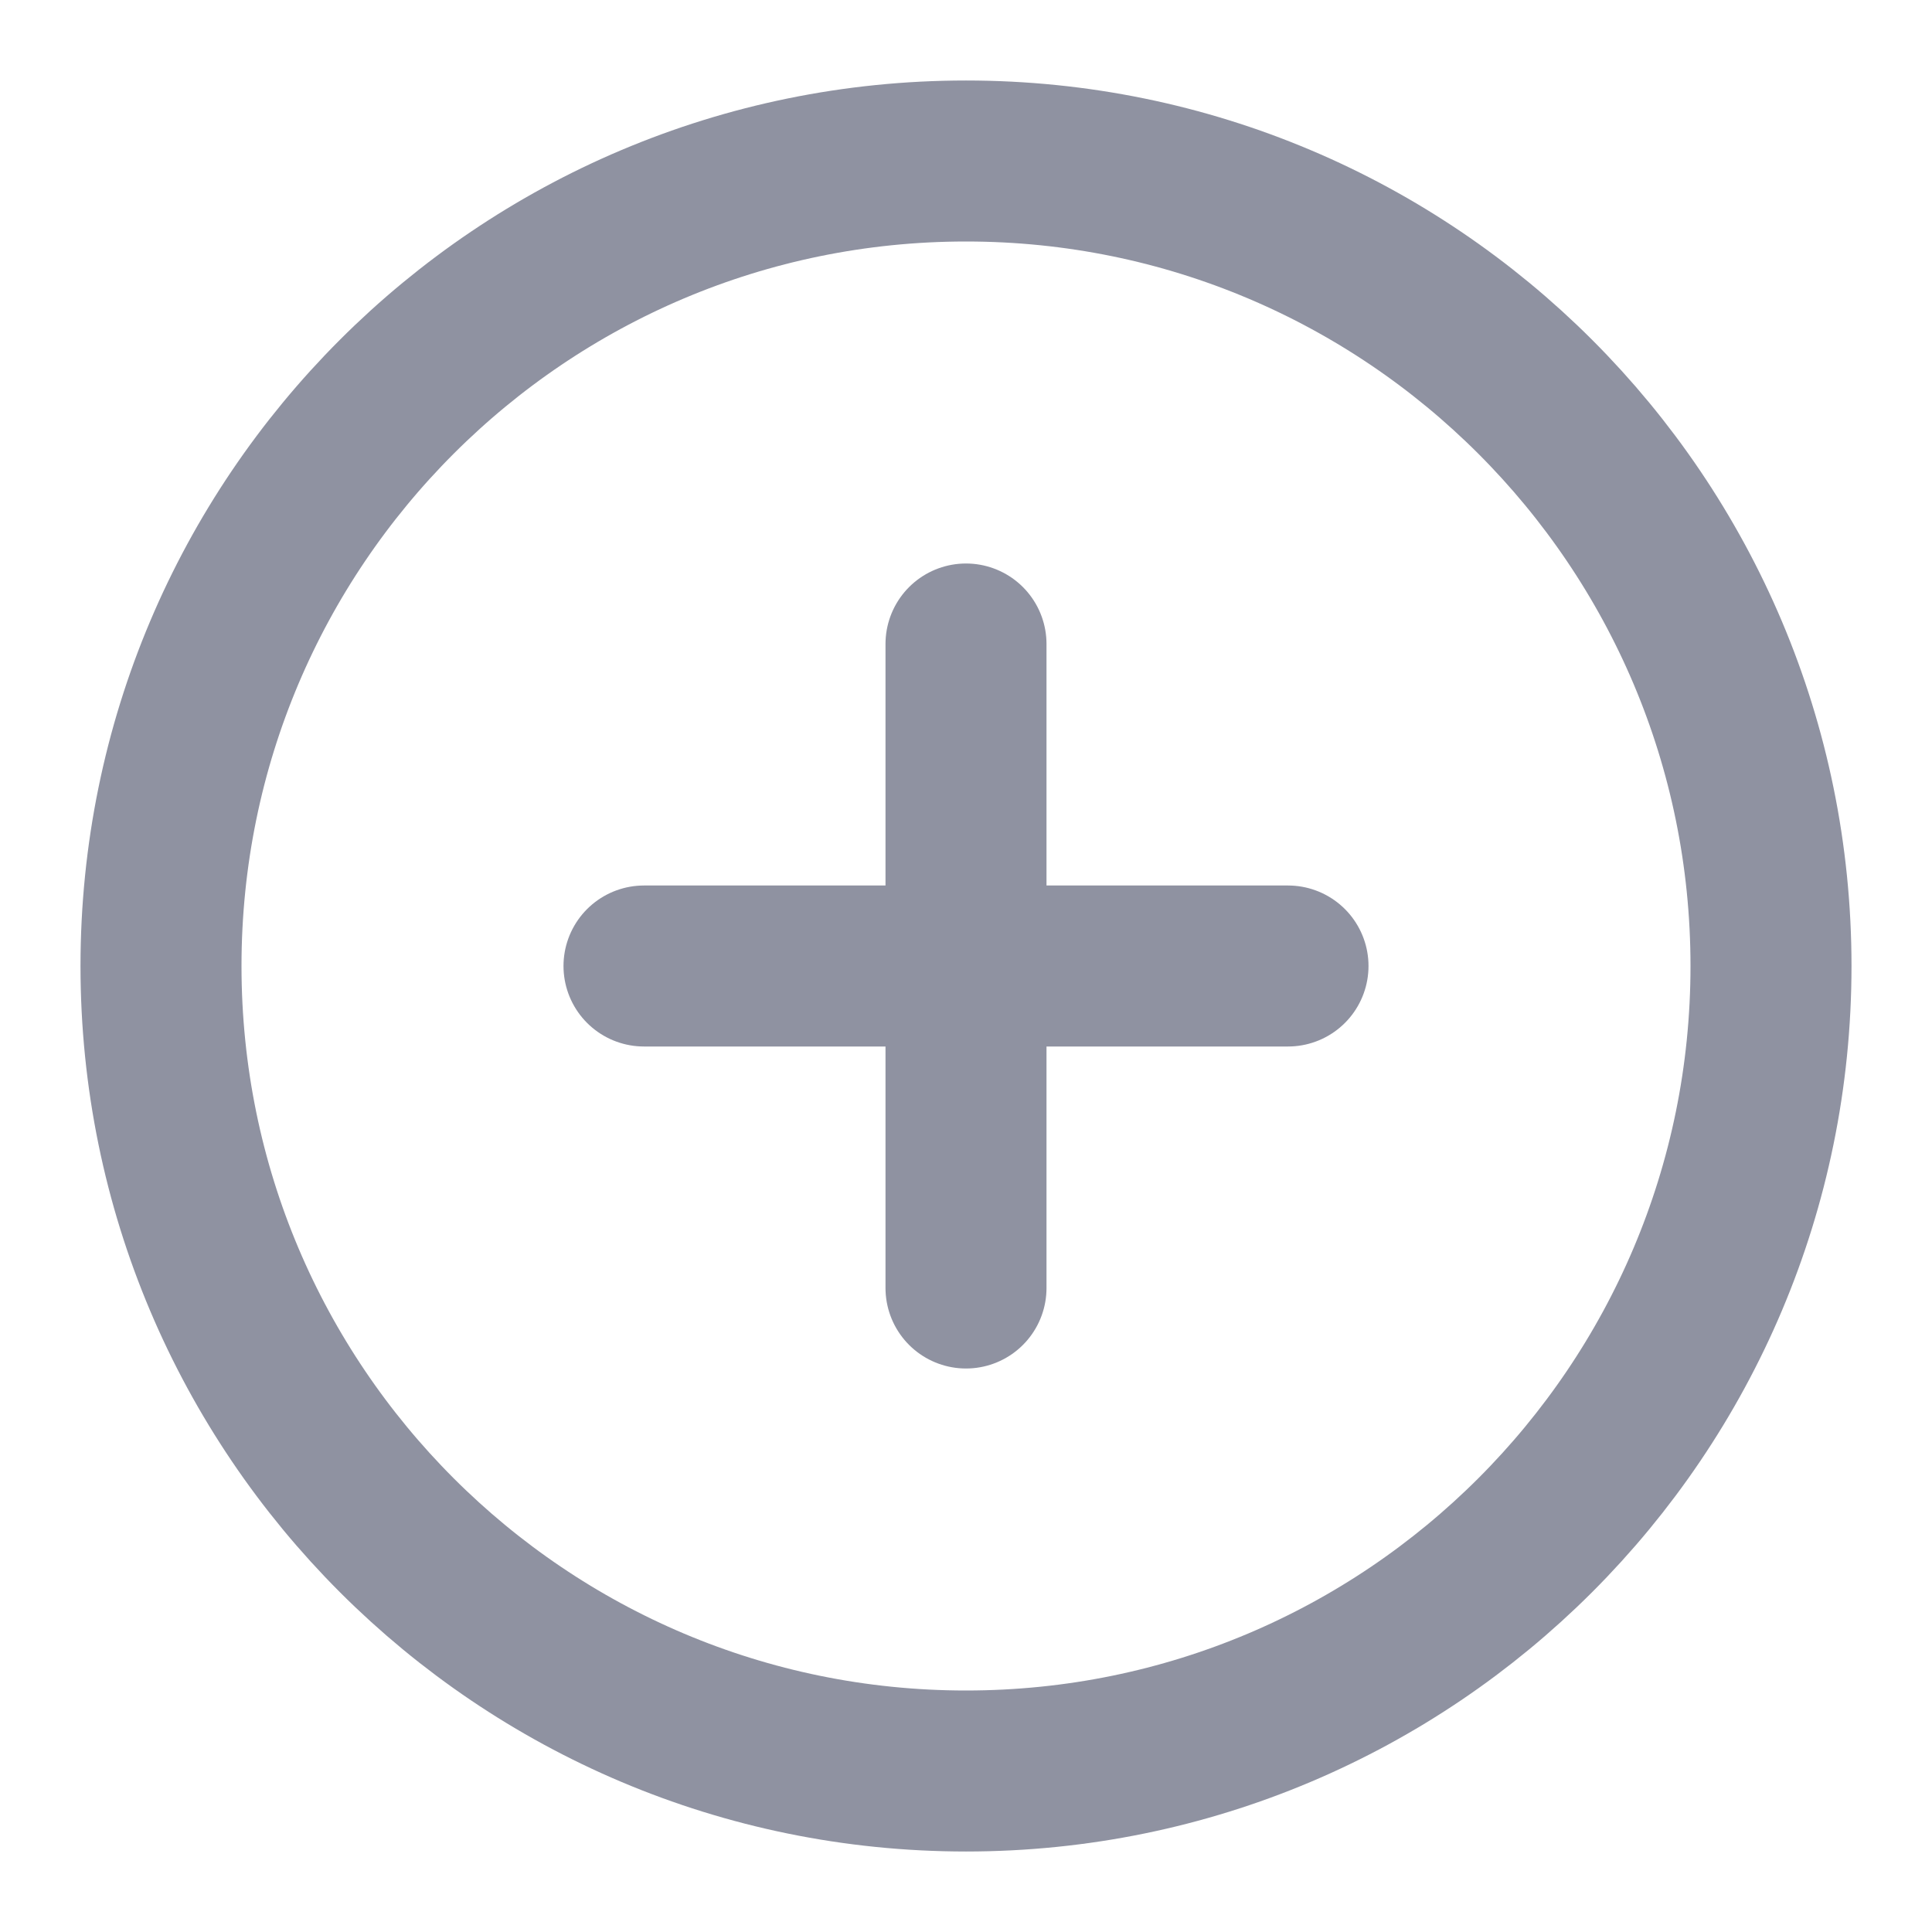 <svg width="24" height="24" viewBox="0 0 24 24" fill="none" xmlns="http://www.w3.org/2000/svg">
<path d="M12 22C17.523 22 22 17.523 22 12C22 6.477 17.523 2 12 2C6.477 2 2 6.477 2 12C2 17.523 6.477 22 12 22Z" stroke="#8F92A1" stroke-width="2" stroke-linecap="round" stroke-linejoin="round"/>
<path d="M12 8V16" stroke="#8F92A1" stroke-width="2" stroke-linecap="round" stroke-linejoin="round"/>
<path d="M8 12H16" stroke="#8F92A1" stroke-width="2" stroke-linecap="round" stroke-linejoin="round"/>
</svg>
